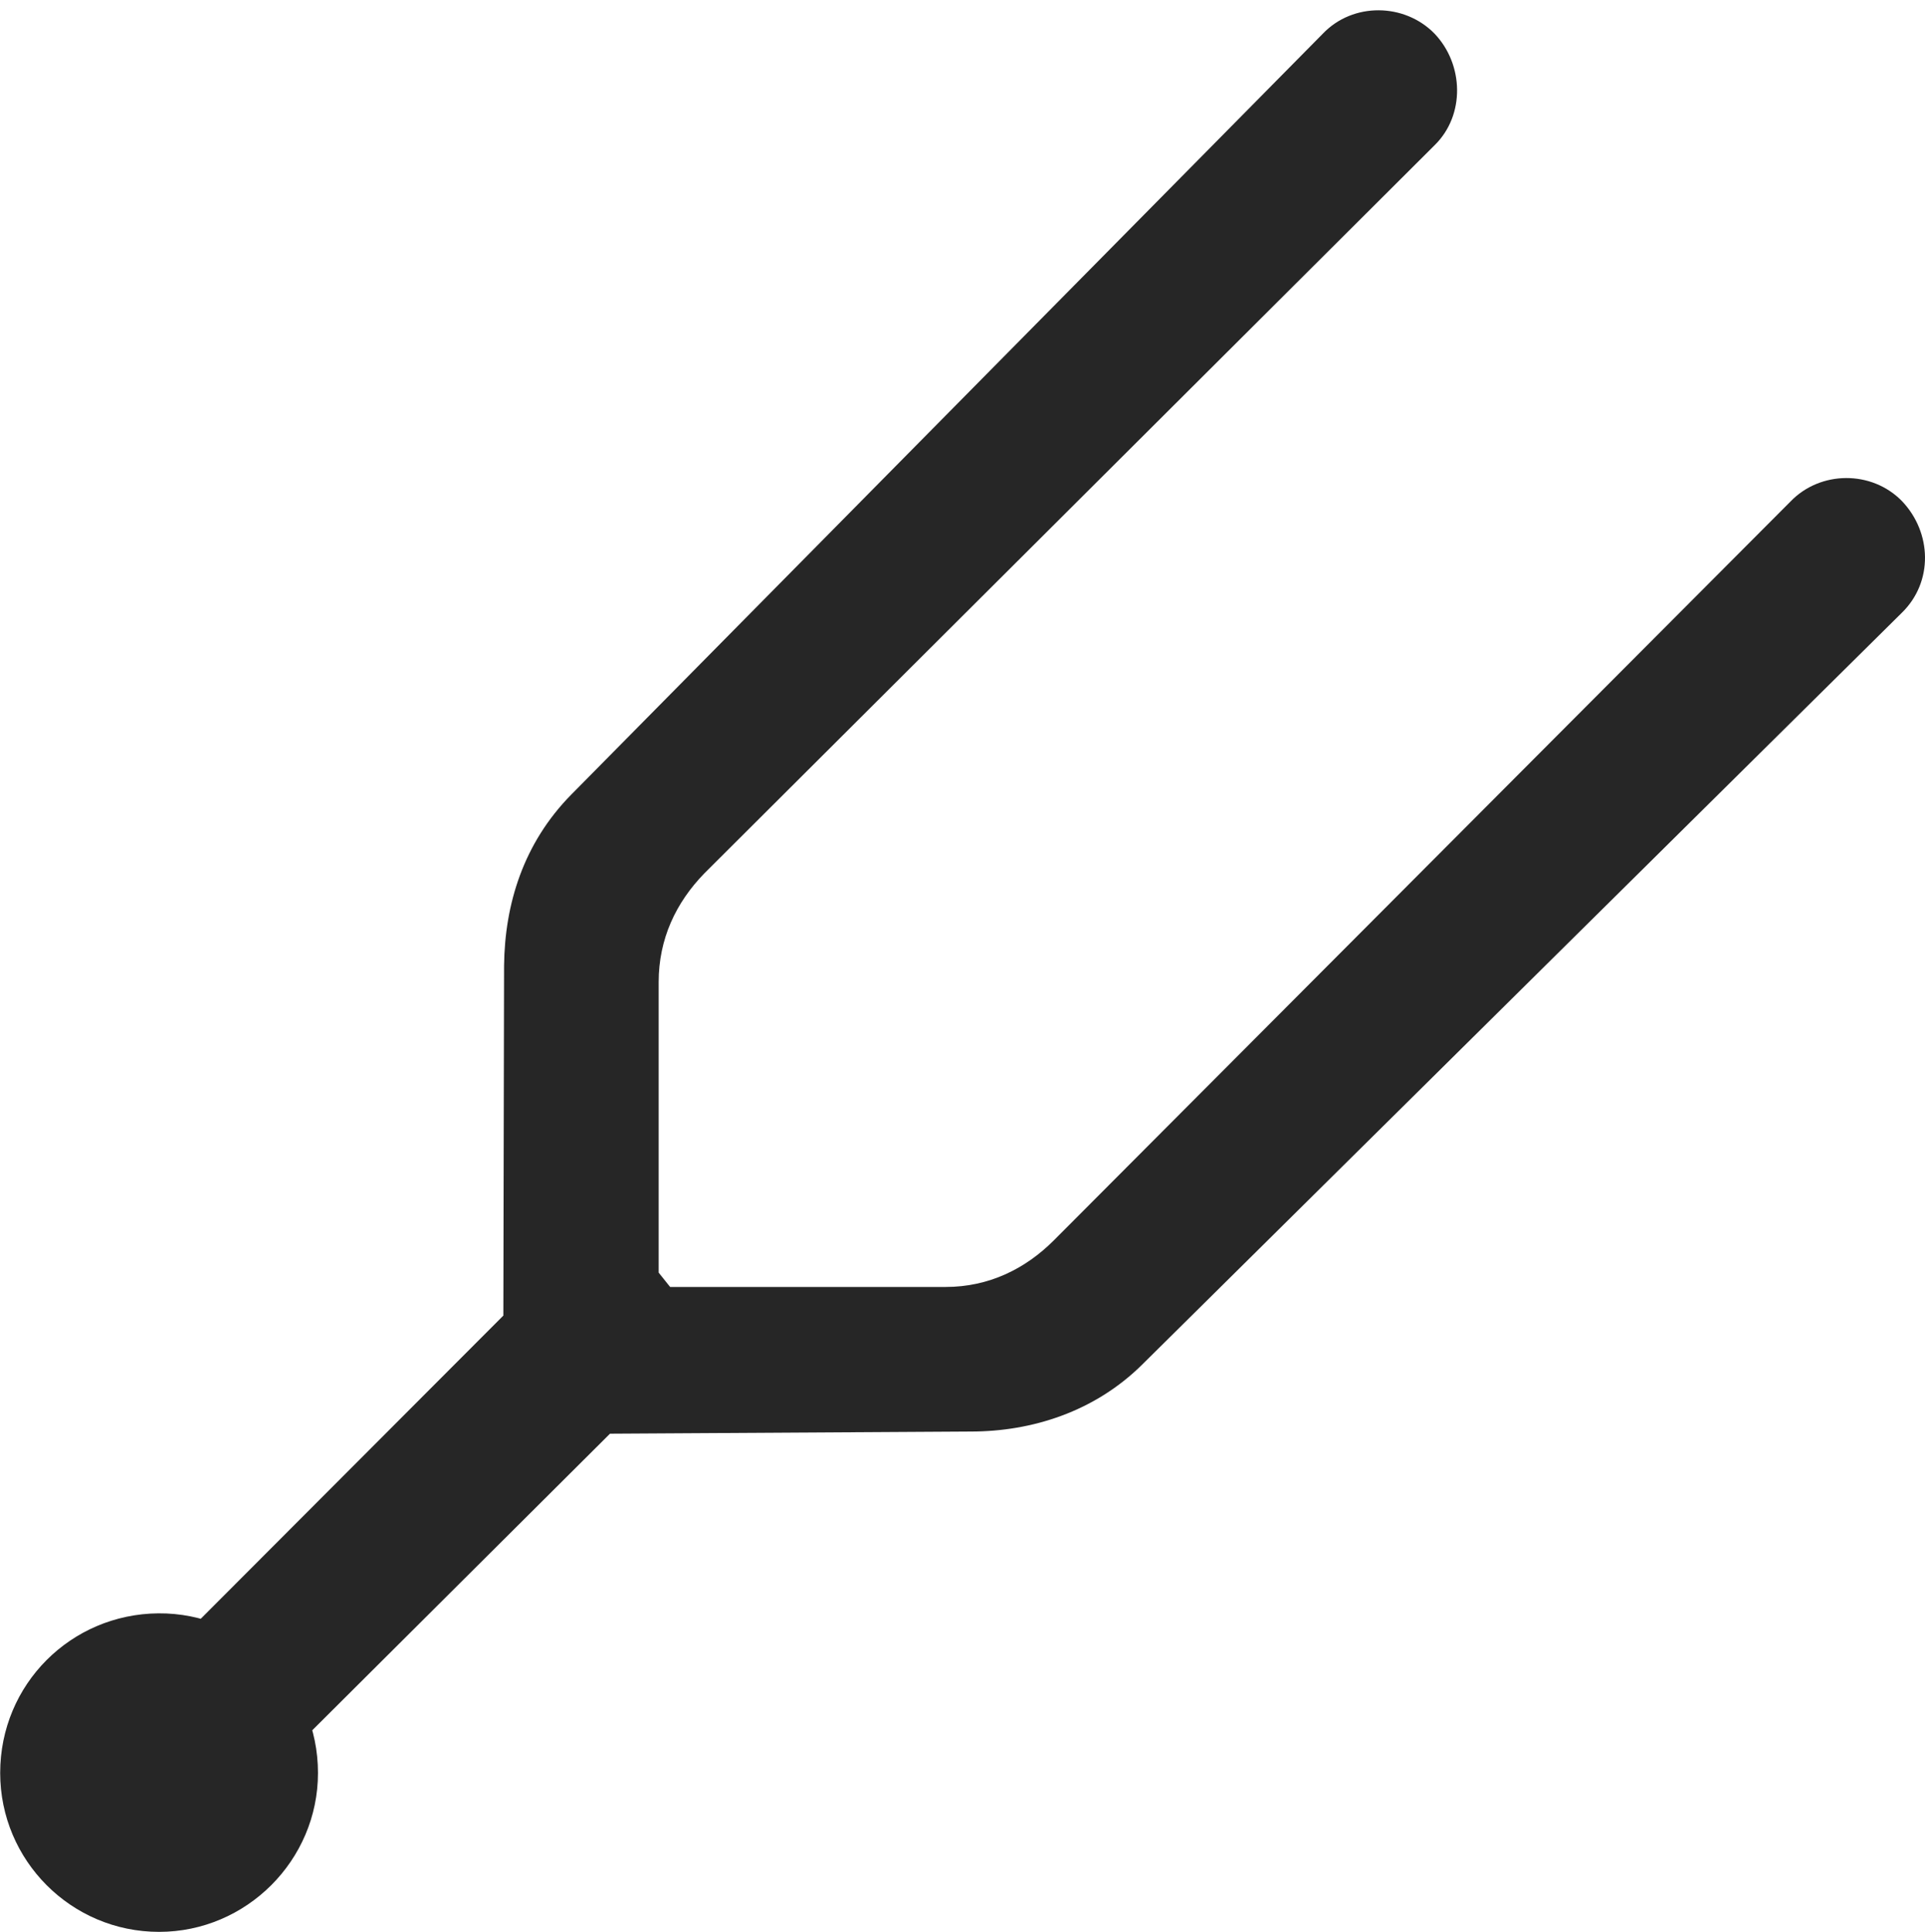 <?xml version="1.0" encoding="UTF-8"?>
<!--Generator: Apple Native CoreSVG 326-->
<!DOCTYPE svg
PUBLIC "-//W3C//DTD SVG 1.1//EN"
       "http://www.w3.org/Graphics/SVG/1.1/DTD/svg11.dtd">
<svg version="1.1" xmlns="http://www.w3.org/2000/svg" xmlns:xlink="http://www.w3.org/1999/xlink" viewBox="0 0 672.377 674.75">
 <g>
  <rect height="674.75" opacity="0" width="672.377" x="0" y="0"/>
  <path d="M176.064 337.25L175.814 459.5L46.064 589.5L85.064 628.25L213.064 500.75L339.064 500C360.564 500 382.314 493 398.814 476.75L664.314 214C675.314 203.25 674.814 186 664.314 175C653.814 164.25 635.814 164.25 625.314 175.25L368.064 433.25C358.064 443.25 345.314 449.5 330.314 449.5L234.064 449.5L230.064 444.5L230.064 343C230.064 328 236.064 315.25 246.064 305L501.064 50.75C511.814 40.25 511.314 22.5 501.064 11.75C490.564 1 472.564 0.75 462.064 11.75L199.564 277.5C182.814 294.5 176.314 315.75 176.064 337.25ZM55.564 674.75C86.064 674.75 111.064 649.75 111.064 619.25C111.064 588.25 86.064 563.25 55.314 563.5C24.814 563.75 0.064 588.25 0.064 619.25C0.064 649.75 24.814 674.75 55.564 674.75Z" fill="black" fill-opacity="0.85"/>
 </g>
</svg>
